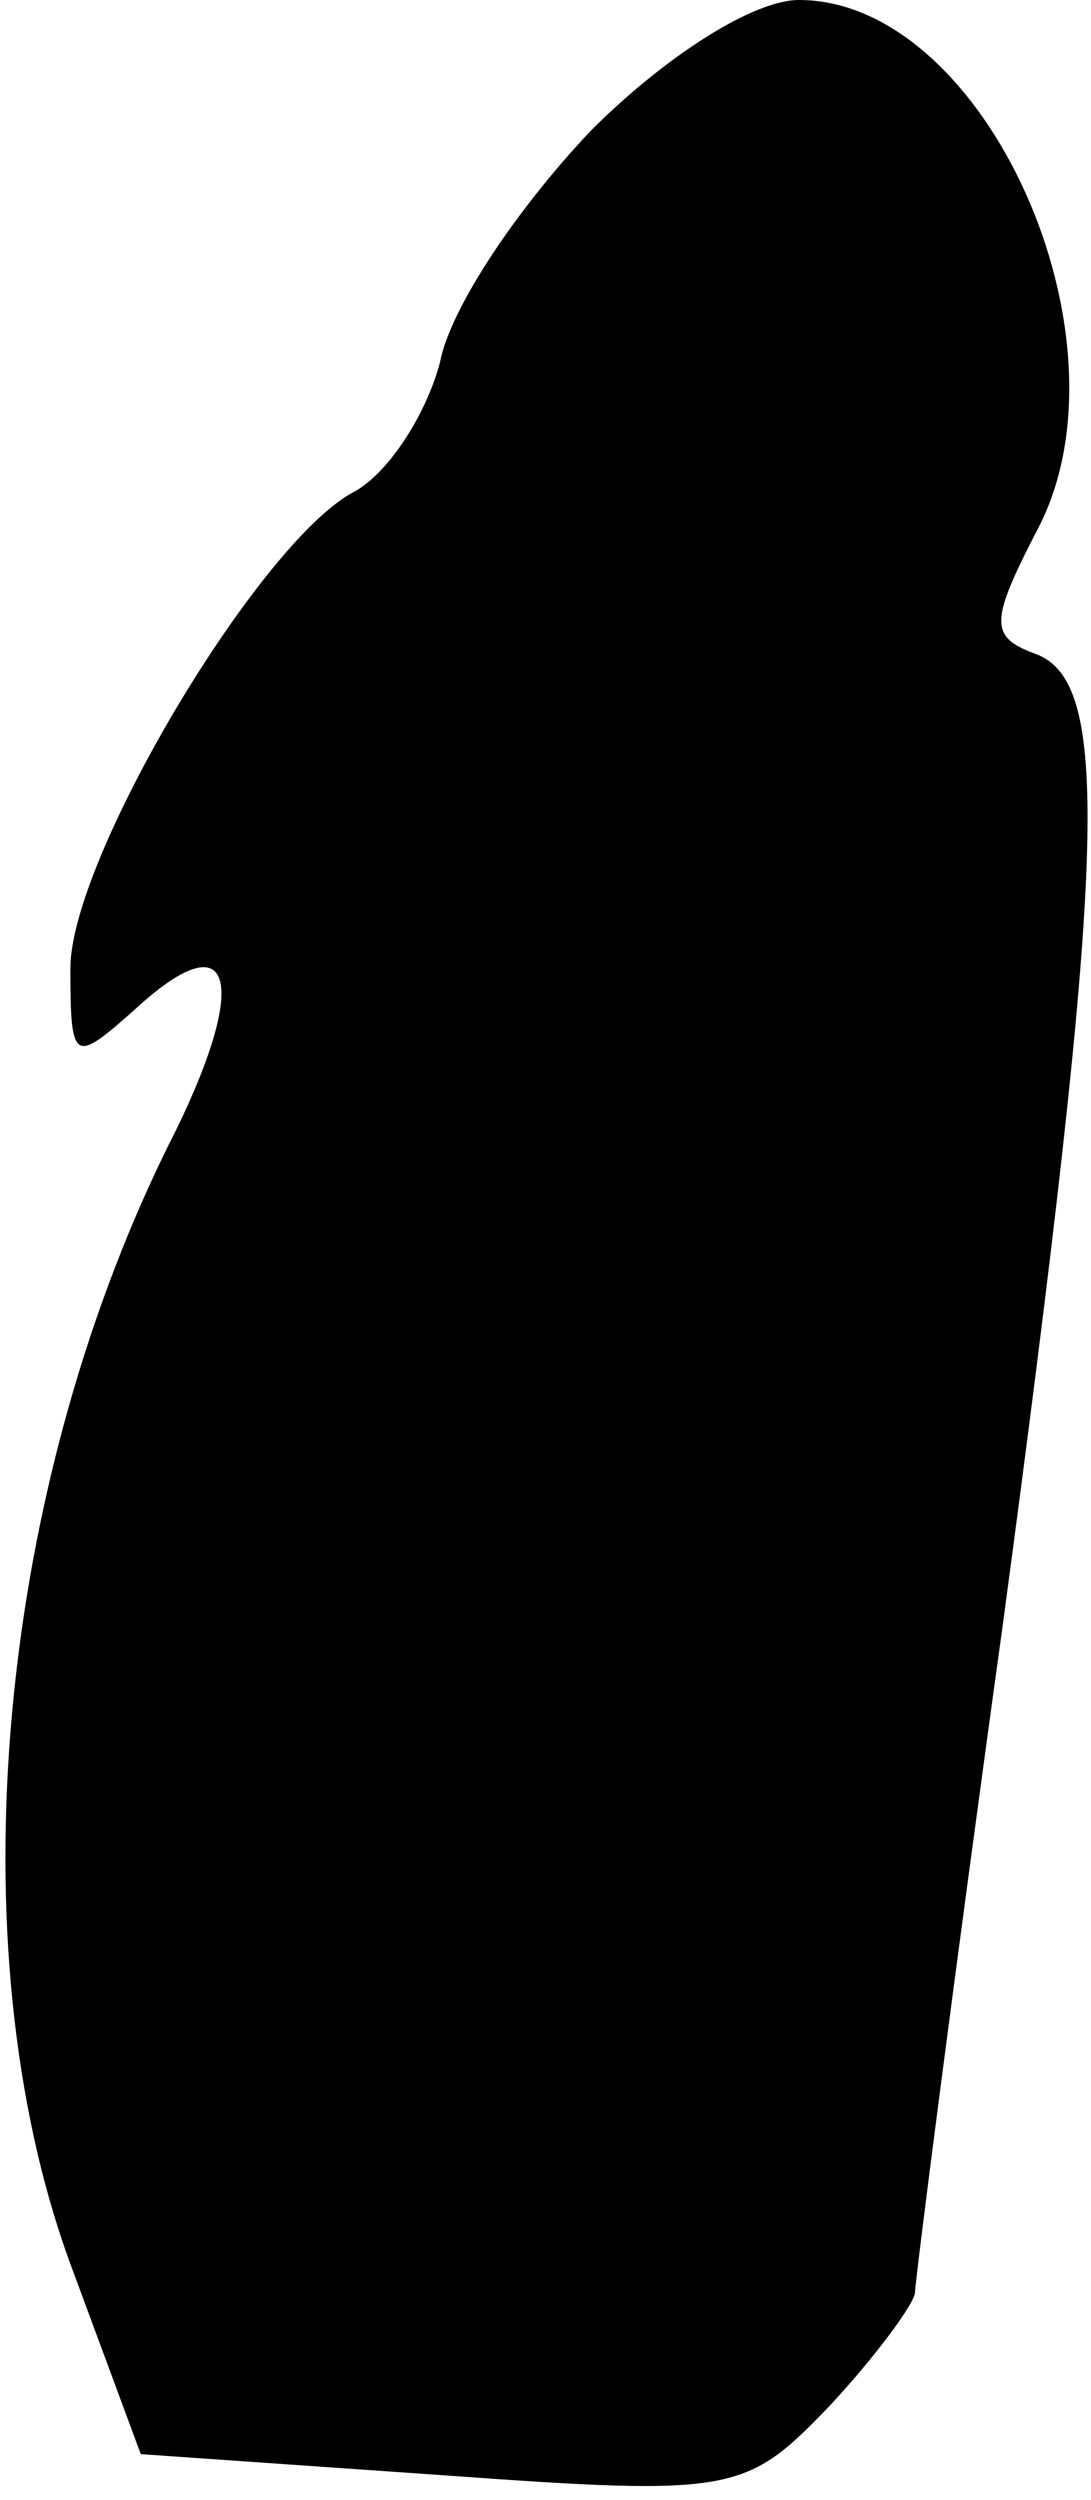 <?xml version="1.0" standalone="no"?>
<!DOCTYPE svg PUBLIC "-//W3C//DTD SVG 20010904//EN"
 "http://www.w3.org/TR/2001/REC-SVG-20010904/DTD/svg10.dtd">
<svg version="1.0" xmlns="http://www.w3.org/2000/svg"
 width="31pt" height="71pt" viewBox="0 0 31 71"
 preserveAspectRatio="xMidYMid meet">
<g transform="translate(0,71) scale(0.1,-0.1)"
fill="#000000" stroke="none">
<path fill="#000000" stroke="none" d="M168 673 c-20 -21 -40 -50 -43 -66 -4
-15 -15 -32 -25 -37 -27 -15 -80 -104 -80 -135 0 -27 1 -27 18 -12 28 26 33 9
12 -34 -51 -100 -63 -232 -30 -322 l20 -54 86 -6 c83 -6 86 -5 110 20 13 14
24 29 24 32 0 3 11 89 25 190 29 216 31 266 10 275 -14 5 -14 9 0 36 28 54
-15 150 -68 150 -13 0 -38 -16 -59 -37z"/>
</g>
</svg>
